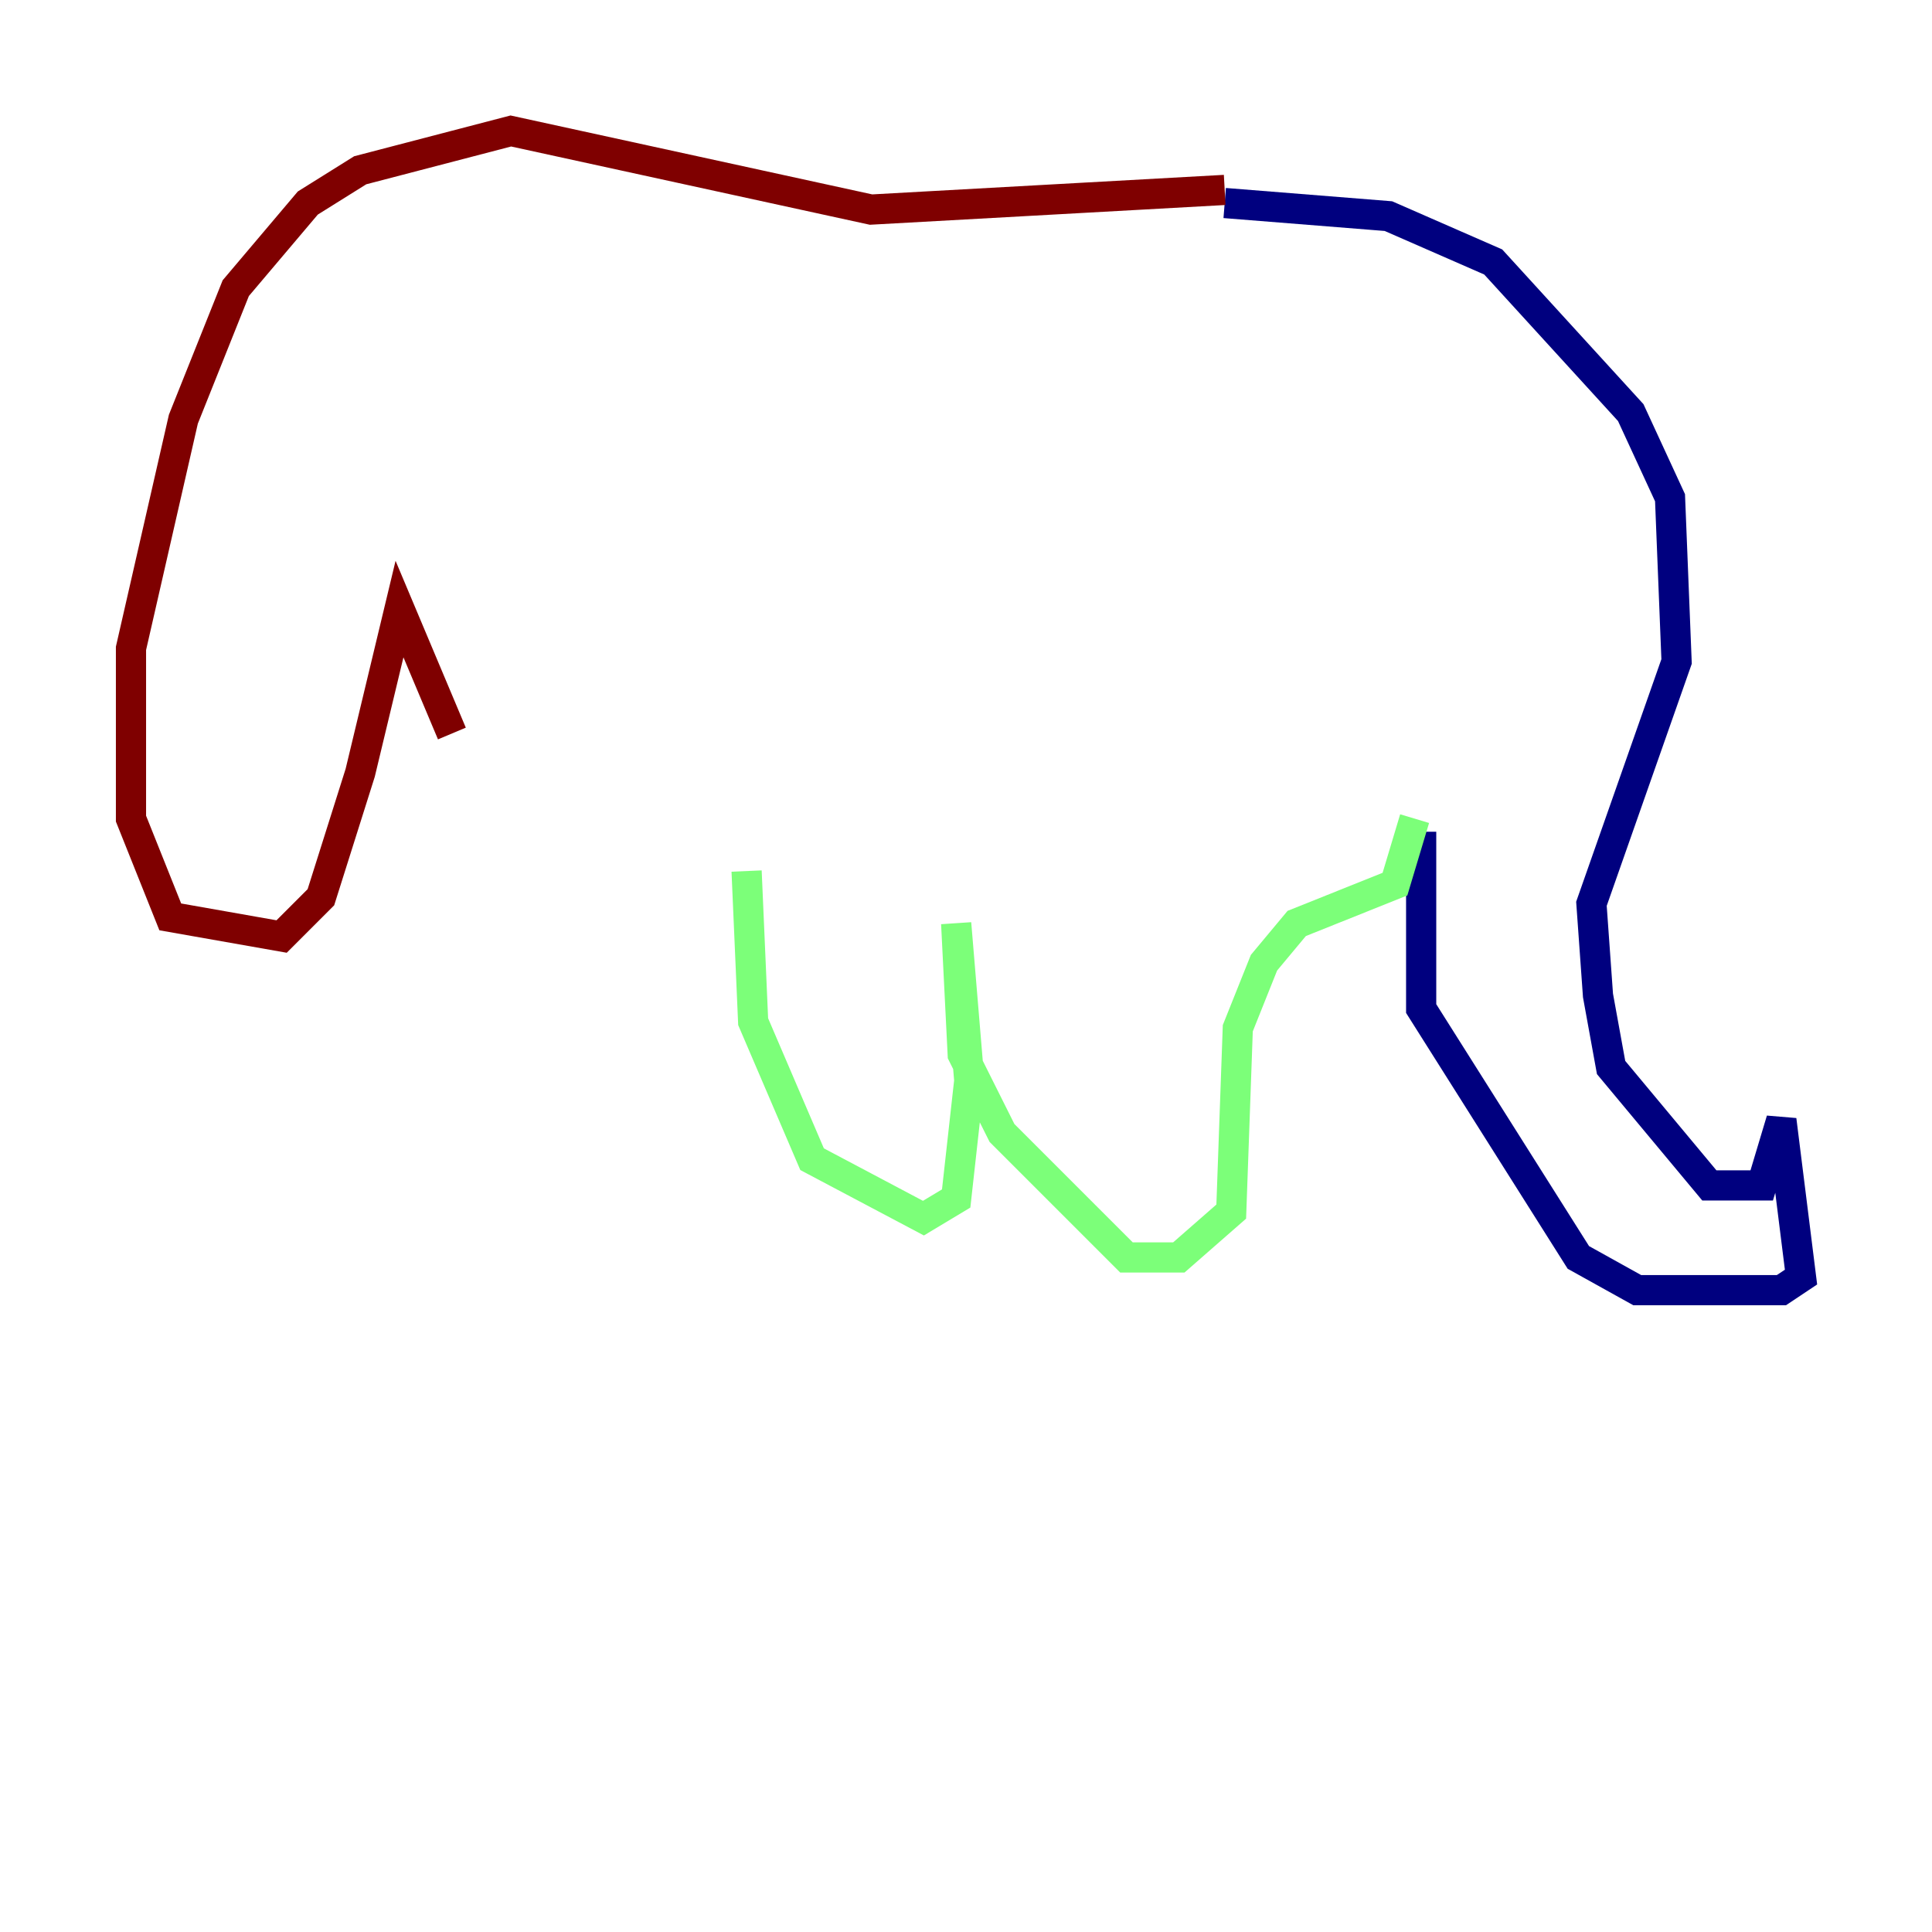 <?xml version="1.0" encoding="utf-8" ?>
<svg baseProfile="tiny" height="128" version="1.2" viewBox="0,0,128,128" width="128" xmlns="http://www.w3.org/2000/svg" xmlns:ev="http://www.w3.org/2001/xml-events" xmlns:xlink="http://www.w3.org/1999/xlink"><defs /><polyline fill="none" points="81.139,13.451 91.986,14.319 98.929,17.356 108.041,27.336 110.644,32.976 111.078,43.824 105.437,59.878 105.871,65.953 106.739,70.725 113.248,78.536 116.719,78.536 118.02,74.197 119.322,84.61 118.02,85.478 108.475,85.478 104.57,83.308 94.156,66.82 94.156,55.105" stroke="#00007f" stroke-width="2" /><polyline fill="none" points="93.722,54.237 92.42,58.576 85.912,61.18 83.742,63.783 82.007,68.122 81.573,80.271 78.102,83.308 74.63,83.308 66.386,75.064 63.783,69.858 63.349,61.18 64.217,71.593 63.349,79.403 61.18,80.705 53.803,76.8 49.898,67.688 49.464,57.709" stroke="#7cff79" stroke-width="2" /><polyline fill="none" points="81.139,12.583 57.709,13.885 33.844,8.678 23.864,11.281 20.393,13.451 15.62,19.091 12.149,27.77 8.678,42.956 8.678,54.237 11.281,60.746 18.658,62.047 21.261,59.444 23.864,51.2 26.468,40.352 29.939,48.597" stroke="#7f0000" stroke-width="2" /></svg>